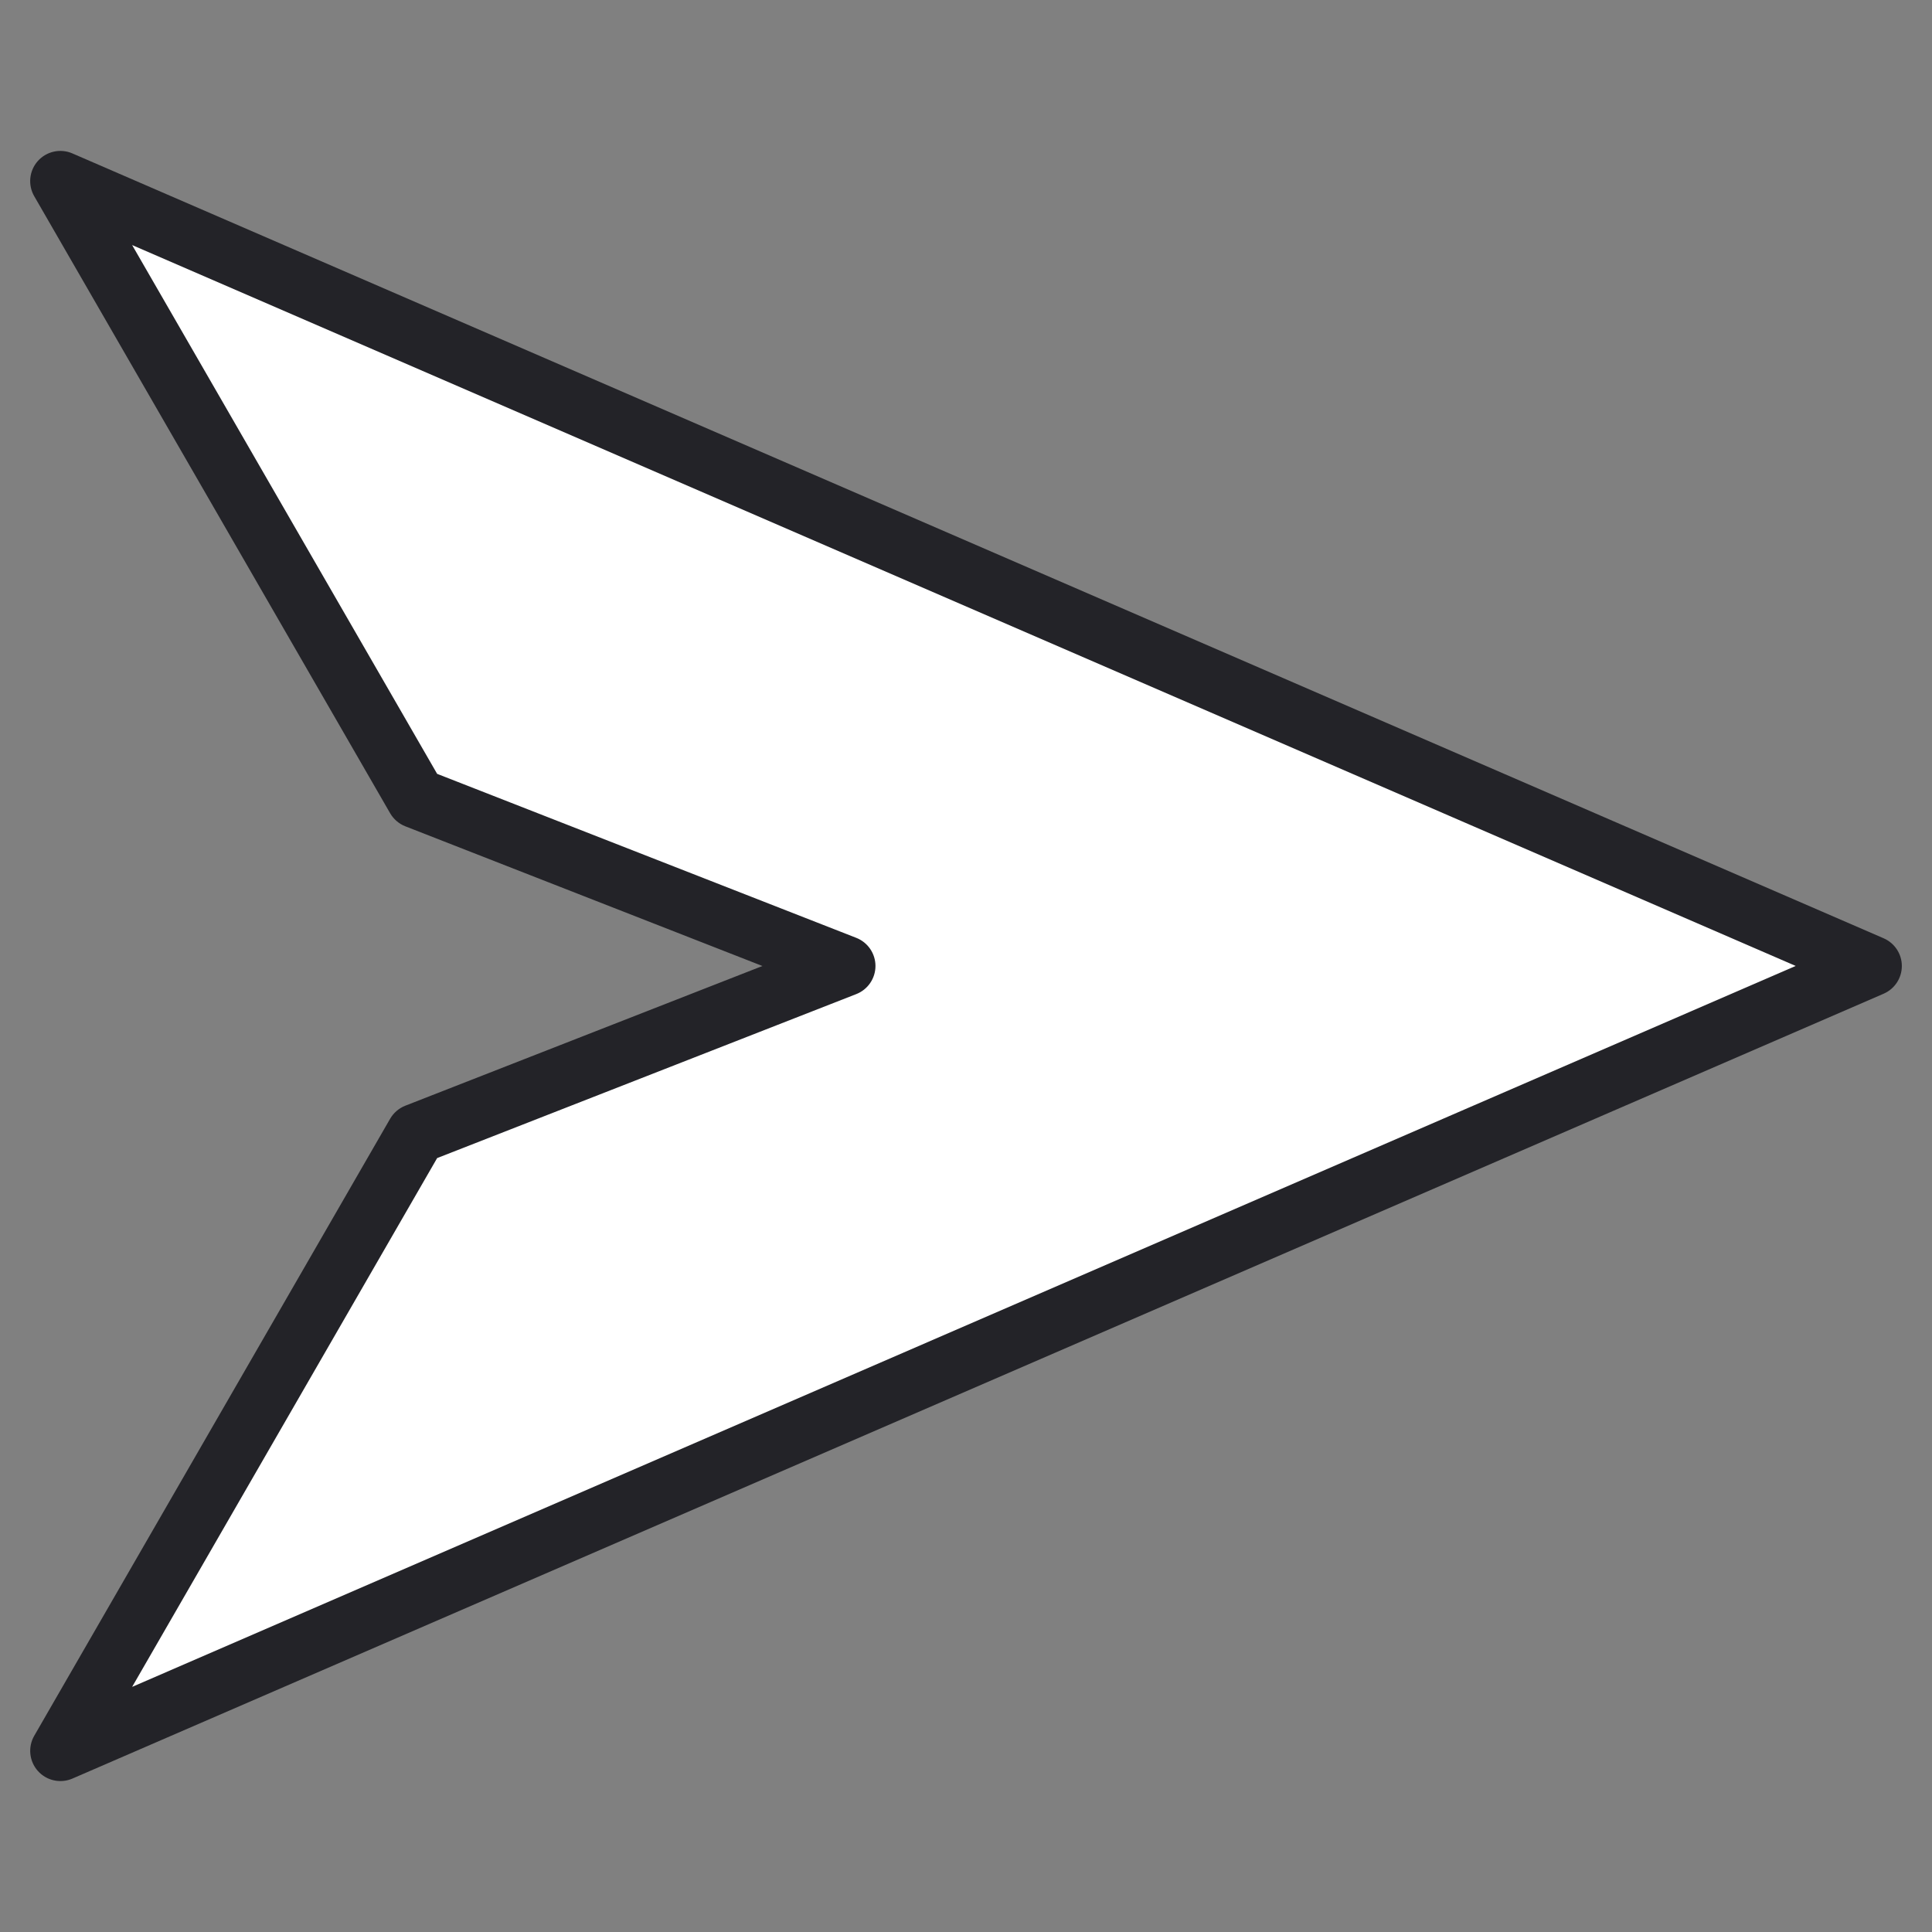<svg xmlns="http://www.w3.org/2000/svg" xmlns:xlink="http://www.w3.org/1999/xlink" viewBox="0,0,256,256" width="32px" height="32px" fill-rule="nonzero"><rect x="0" y="0" width="256" height="256" fill="#808080" stroke="none"/><g fill="none" fill-rule="nonzero" stroke="none" stroke-width="1" stroke-linecap="butt" stroke-linejoin="miter" stroke-miterlimit="10" stroke-dasharray="" stroke-dashoffset="0" font-family="none" font-weight="none" font-size="none" text-anchor="none" style="mix-blend-mode: normal"><g transform="scale(4,4)"><path d="M13.79,37.56l14.211,-5.56l-14.211,-5.56l-11.79,-20.44l60,26l-60,26z" fill="#ffffff"></path><path d="M62.398,31.082l-60,-26c-0.396,-0.172 -0.857,-0.07 -1.145,0.252c-0.287,0.322 -0.335,0.792 -0.119,1.166l11.79,20.44c0.114,0.197 0.291,0.349 0.502,0.432l11.83,4.628l-11.83,4.628c-0.211,0.083 -0.388,0.235 -0.502,0.432l-11.79,20.44c-0.215,0.374 -0.167,0.843 0.12,1.165c0.287,0.322 0.748,0.424 1.144,0.253l60,-26c0.366,-0.159 0.603,-0.519 0.603,-0.918c0,-0.399 -0.237,-0.759 -0.603,-0.918zM4.377,55.88l10.104,-17.517l13.883,-5.432c0.384,-0.15 0.637,-0.52 0.637,-0.932c0,-0.412 -0.253,-0.782 -0.637,-0.932l-13.883,-5.432l-10.104,-17.517l55.108,23.88z" fill="#232328"></path></g></g></svg>